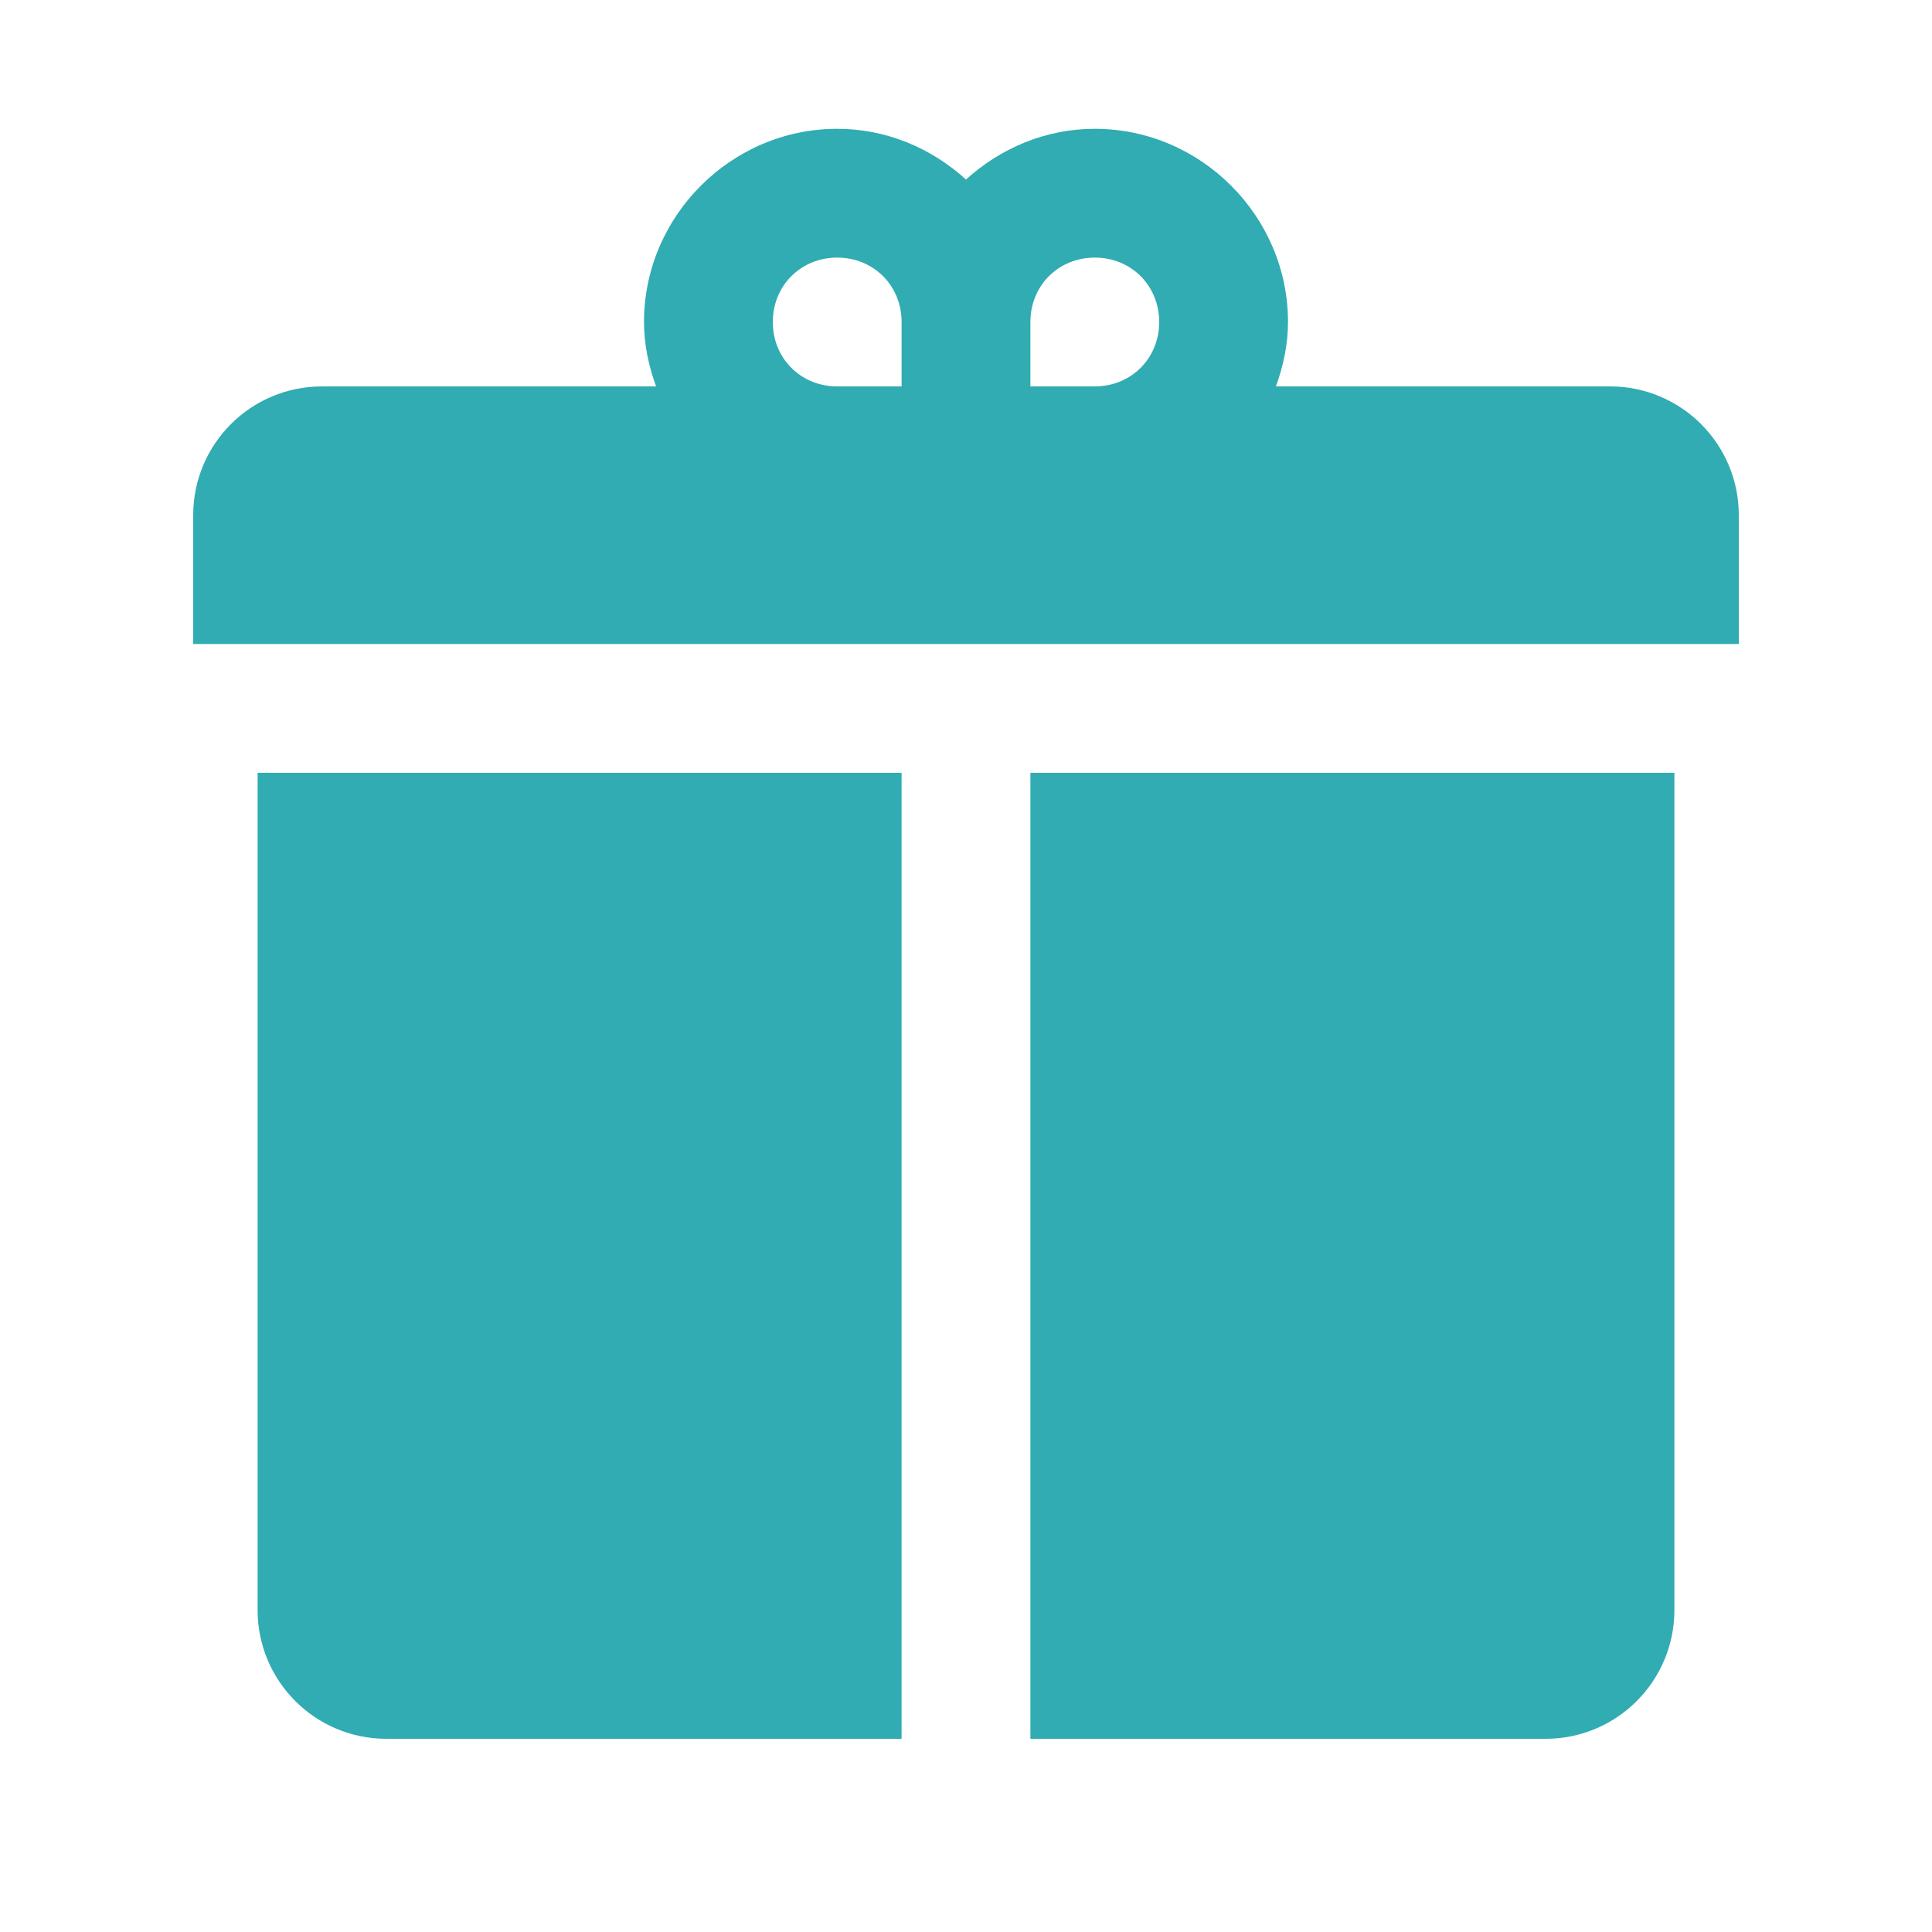 <svg width="24" height="24" viewBox="0 0 24 24" fill="none" xmlns="http://www.w3.org/2000/svg">
<path d="M10.4 1.6C9.084 1.6 8 2.684 8 4C8 4.281 8.059 4.548 8.15 4.8H4C3.116 4.8 2.4 5.516 2.4 6.4V8H21.6V6.4C21.6 5.516 20.884 4.8 20 4.8H15.85C15.941 4.548 16 4.281 16 4C16 2.684 14.916 1.6 13.6 1.6C12.985 1.6 12.427 1.843 12 2.23C11.573 1.843 11.015 1.6 10.4 1.6ZM10.4 3.2C10.852 3.2 11.2 3.548 11.2 4V4.8H10.4C9.948 4.8 9.6 4.452 9.6 4C9.6 3.548 9.948 3.2 10.4 3.2ZM13.6 3.2C14.052 3.2 14.4 3.548 14.4 4C14.4 4.452 14.052 4.8 13.6 4.8H12.8V4C12.8 3.548 13.148 3.2 13.6 3.2ZM3.2 9.6V20C3.2 20.884 3.916 21.6 4.8 21.6H11.2V9.6H3.2ZM12.8 9.6V21.6H19.2C20.084 21.6 20.8 20.884 20.8 20V9.6H12.8Z" fill="#30ACB2"/>
</svg>
